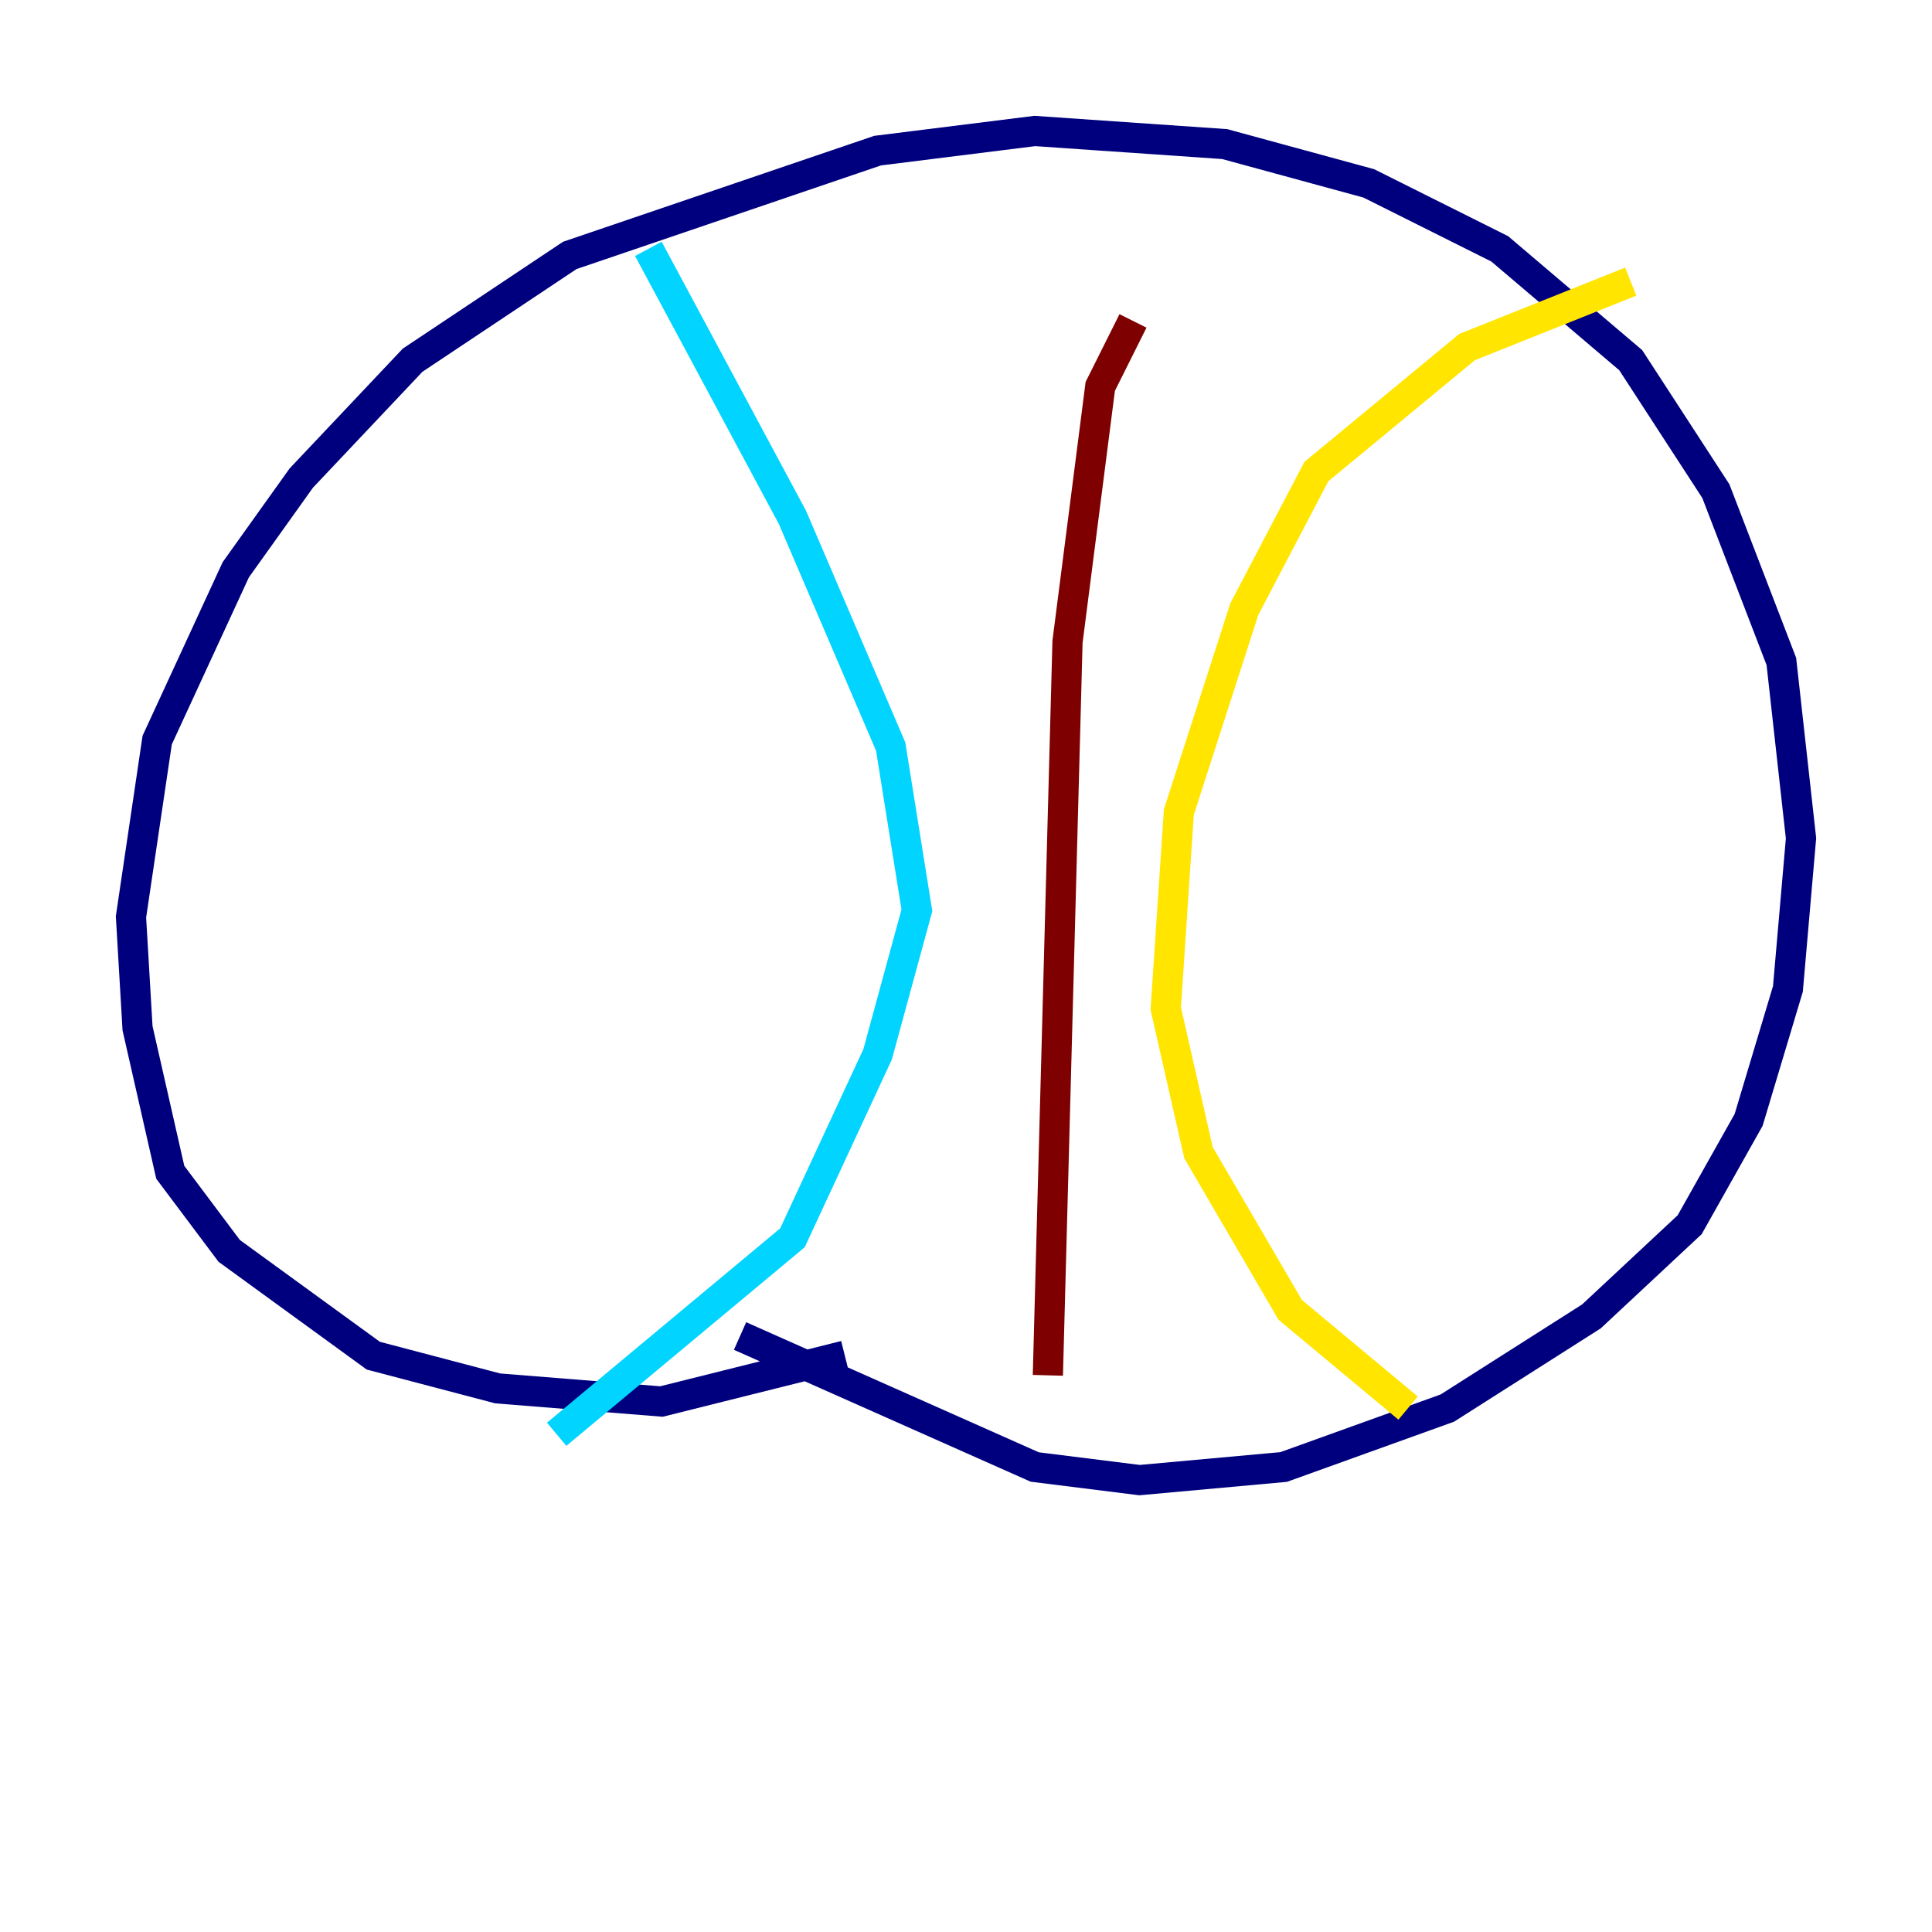 <?xml version="1.0" encoding="utf-8" ?>
<svg baseProfile="tiny" height="128" version="1.2" viewBox="0,0,128,128" width="128" xmlns="http://www.w3.org/2000/svg" xmlns:ev="http://www.w3.org/2001/xml-events" xmlns:xlink="http://www.w3.org/1999/xlink"><defs /><polyline fill="none" points="55.973,89.817 43.824,92.854 32.976,91.986 24.732,89.817 15.186,82.875 11.281,77.668 9.112,68.122 8.678,60.746 10.414,49.031 15.62,37.749 19.959,31.675 27.336,23.864 37.749,16.922 58.142,9.98 68.556,8.678 81.139,9.546 90.685,12.149 99.363,16.488 108.041,23.864 113.681,32.542 118.02,43.824 119.322,55.539 118.454,65.519 115.851,74.197 111.946,81.139 105.437,87.214 95.891,93.288 85.044,97.193 75.498,98.061 68.556,97.193 49.031,88.515" stroke="#00007f" stroke-width="2" /><polyline fill="none" points="36.881,95.024 52.502,82.007 58.142,69.858 60.746,60.312 59.01,49.464 52.502,34.278 42.956,16.488" stroke="#00d4ff" stroke-width="2" /><polyline fill="none" points="108.041,18.658 97.193,22.997 87.214,31.241 82.441,40.352 78.102,53.803 77.234,66.82 79.403,76.366 85.478,86.78 93.288,93.288" stroke="#ffe500" stroke-width="2" /><polyline fill="none" points="69.424,91.119 70.725,42.522 72.895,25.6 75.064,21.261" stroke="#7f0000" stroke-width="2" /></svg>